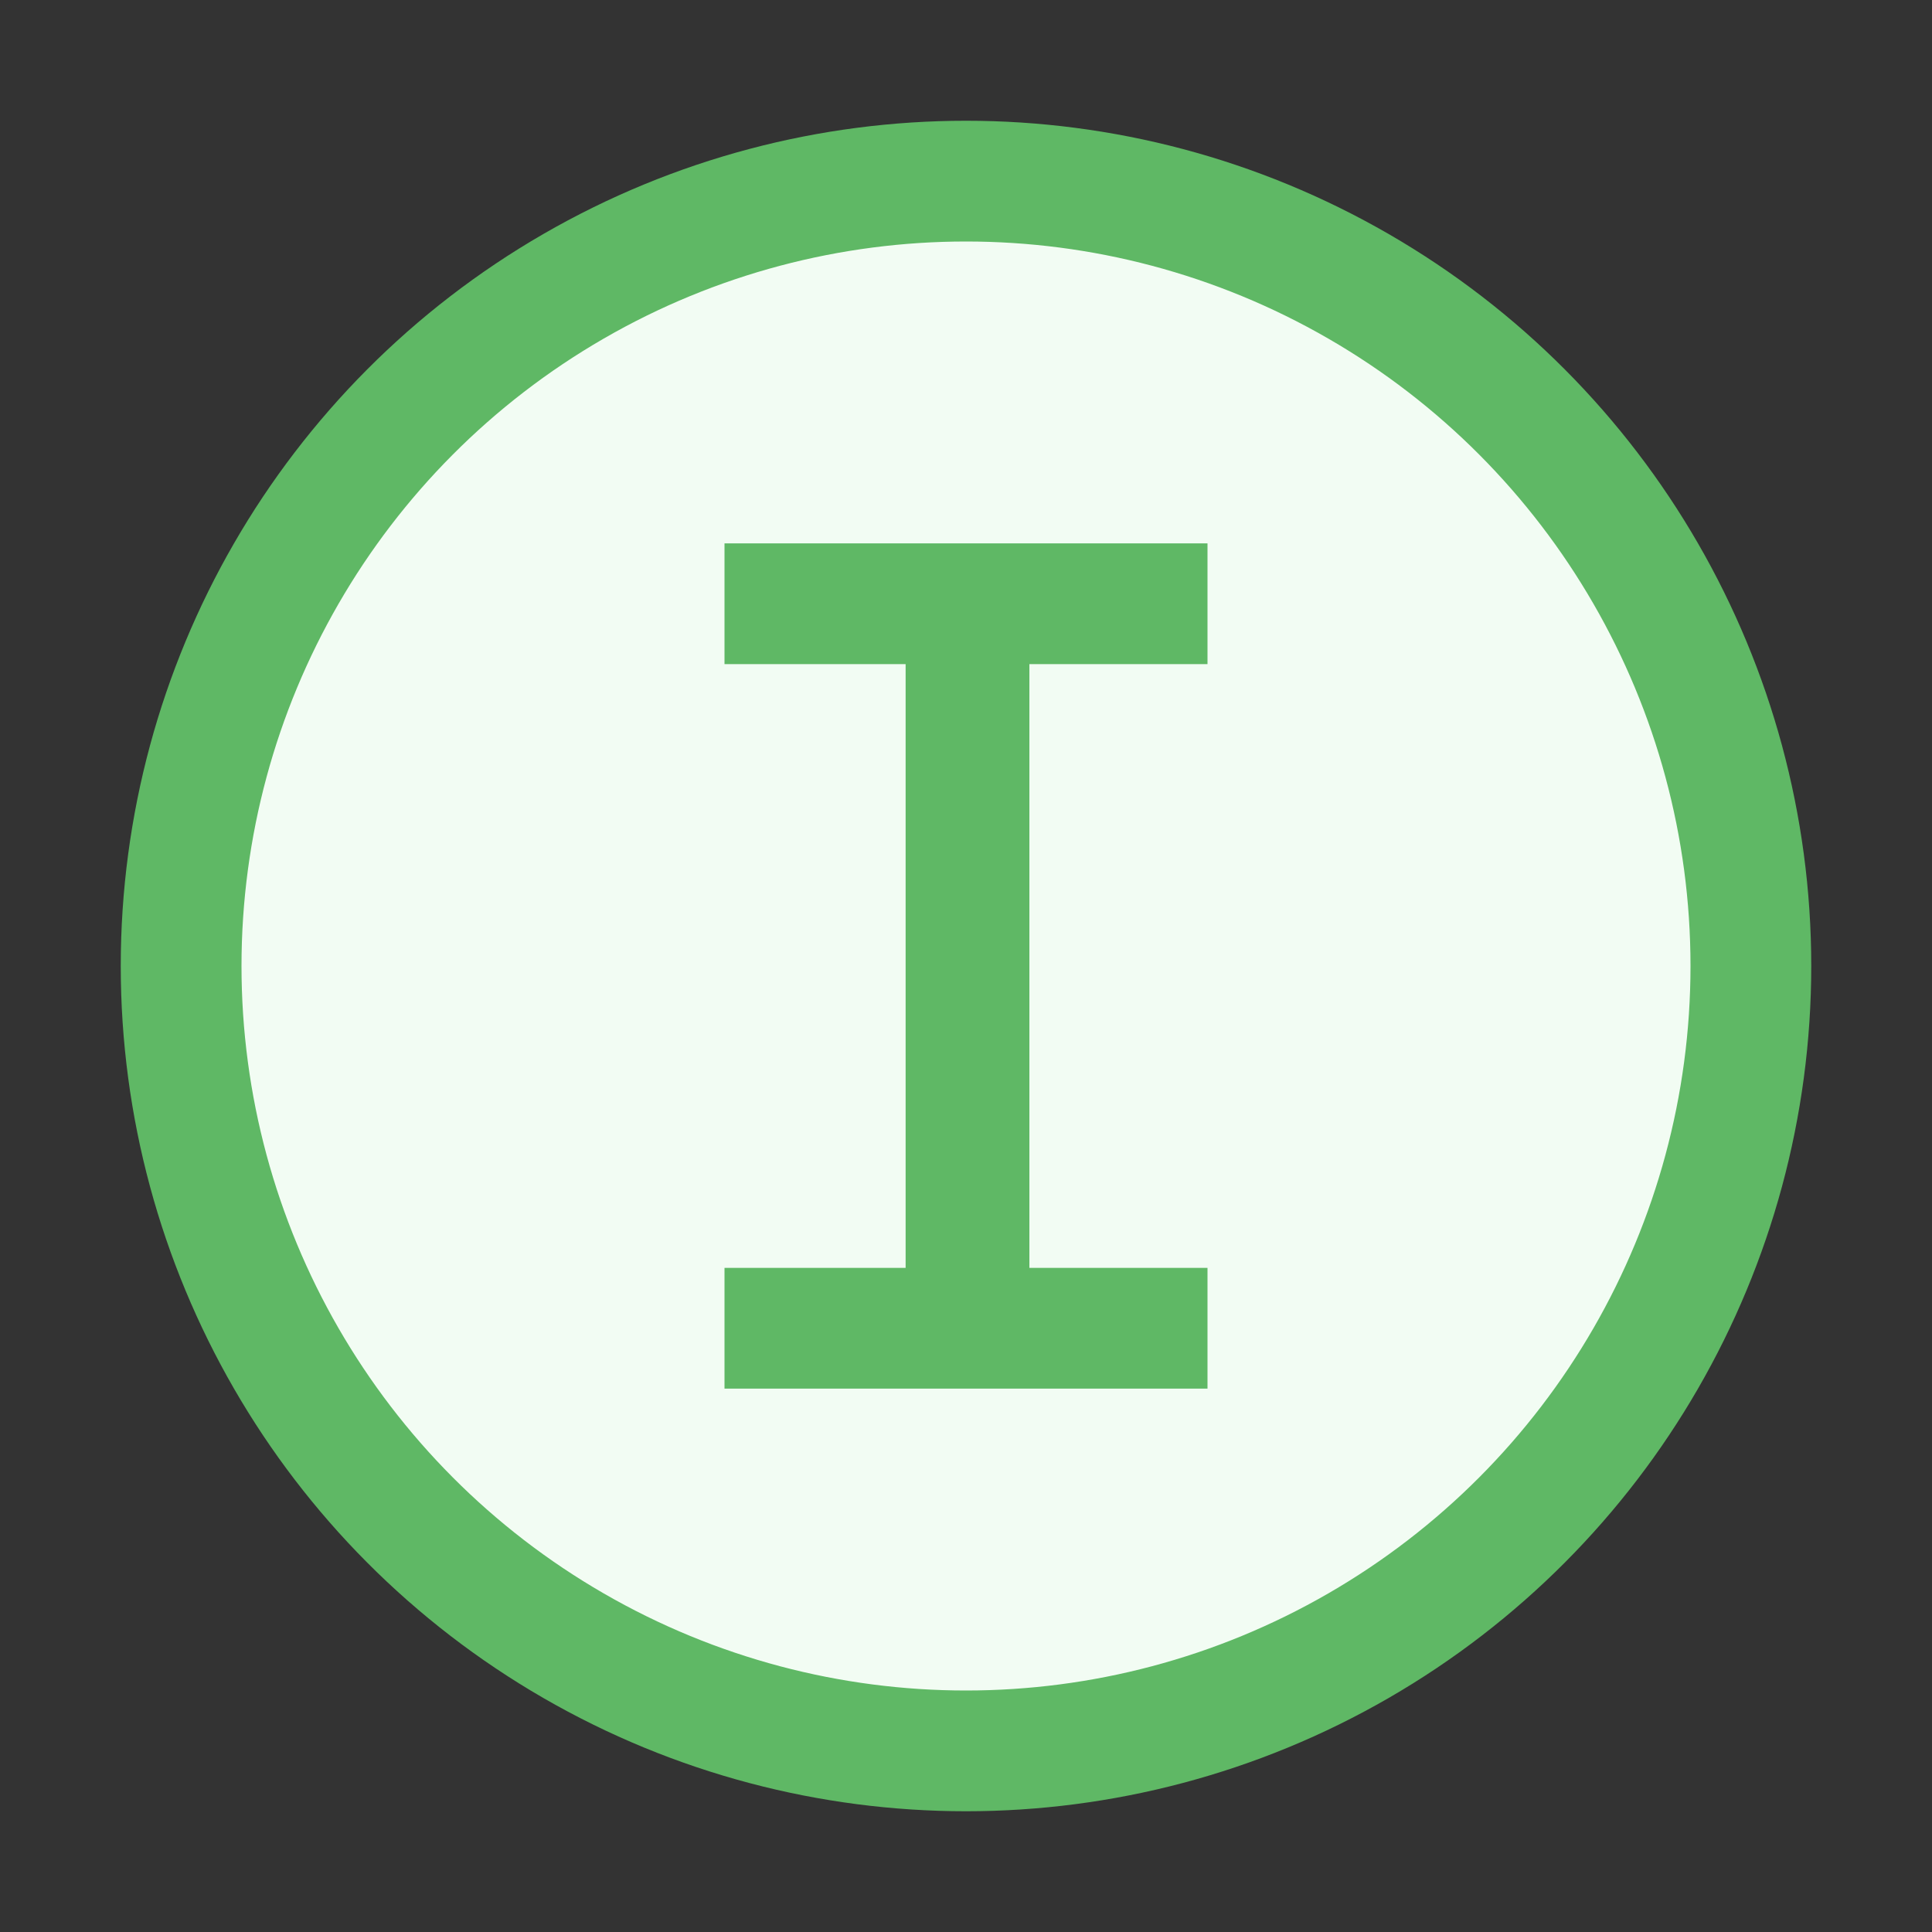 <!-- Copyright 2000-2022 JetBrains s.r.o. and contributors. Use of this source code is governed by the Apache 2.0 license. -->
<svg width="16" height="16" viewBox="0 0 16 16" fill="none" xmlns="http://www.w3.org/2000/svg">
<rect x="0" y="0" width="16" height="16" fill="#333333" stroke="none"/>
<circle cx="8" cy="8" r="6.5" fill="#F2FCF3" stroke="#5FB865"/>
<path fill-rule="evenodd" clip-rule="evenodd" d="M10 4.5V5.5L8.525 5.5V10.5H10V11.5L8.525 11.5H7.5L6 11.5V10.5H7.5V5.5L6 5.5V4.5H7.5H8.525H10Z" fill="#5FB865"/>
</svg>
